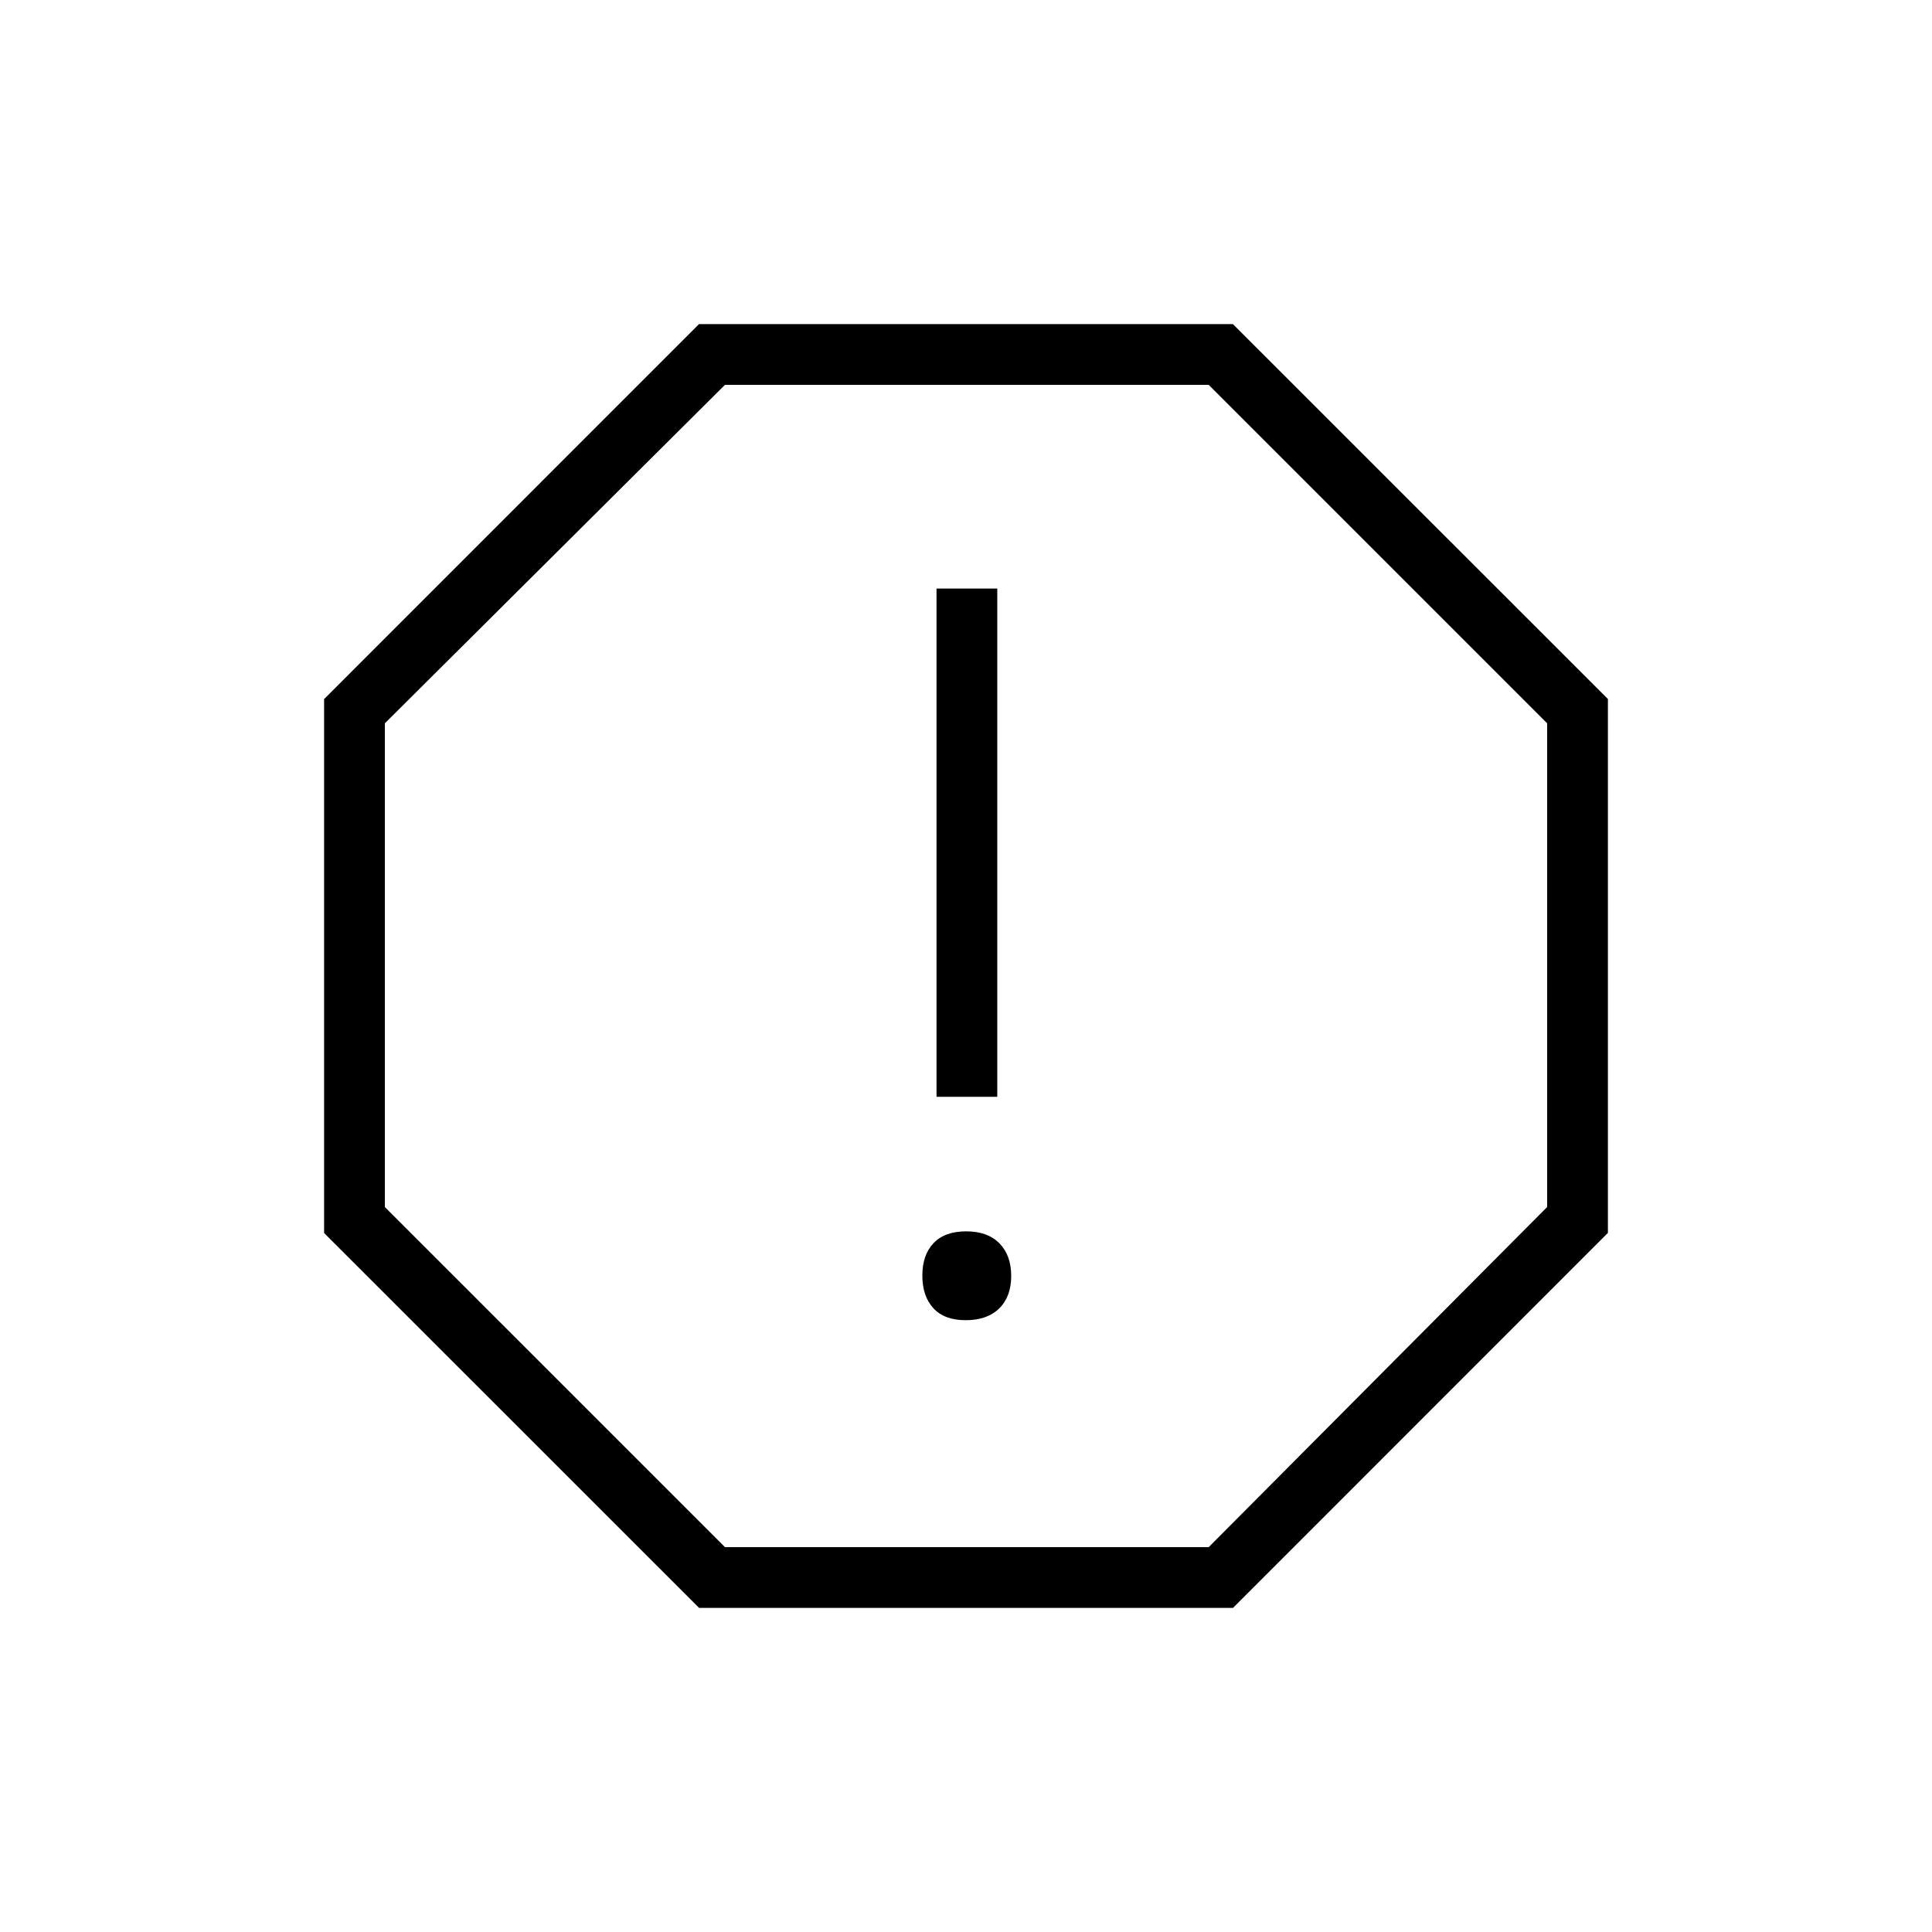 <svg xmlns="http://www.w3.org/2000/svg" height="48" viewBox="0 -960 960 960" width="48"><path d="M479.89-304q10.65 0 16.61-5.86 5.96-5.85 5.96-16.11t-5.85-16.22q-5.86-5.96-16.5-5.96-10.65 0-16.23 5.85-5.57 5.86-5.57 16.12 0 10.26 5.47 16.22 5.47 5.96 16.11 5.96Zm-14.54-111h30.19v-252.54h-30.19V-415ZM347.38-161.04 161.04-347.33v-265.29l186.29-186.34h265.29l186.34 186.29v265.29L612.67-161.04H347.38Zm12.86-30.19h240.35l168.18-169.01v-240.35L600.59-768.77H360.23l-169 168.18v240.36l169.01 169ZM480-480Z"/></svg>